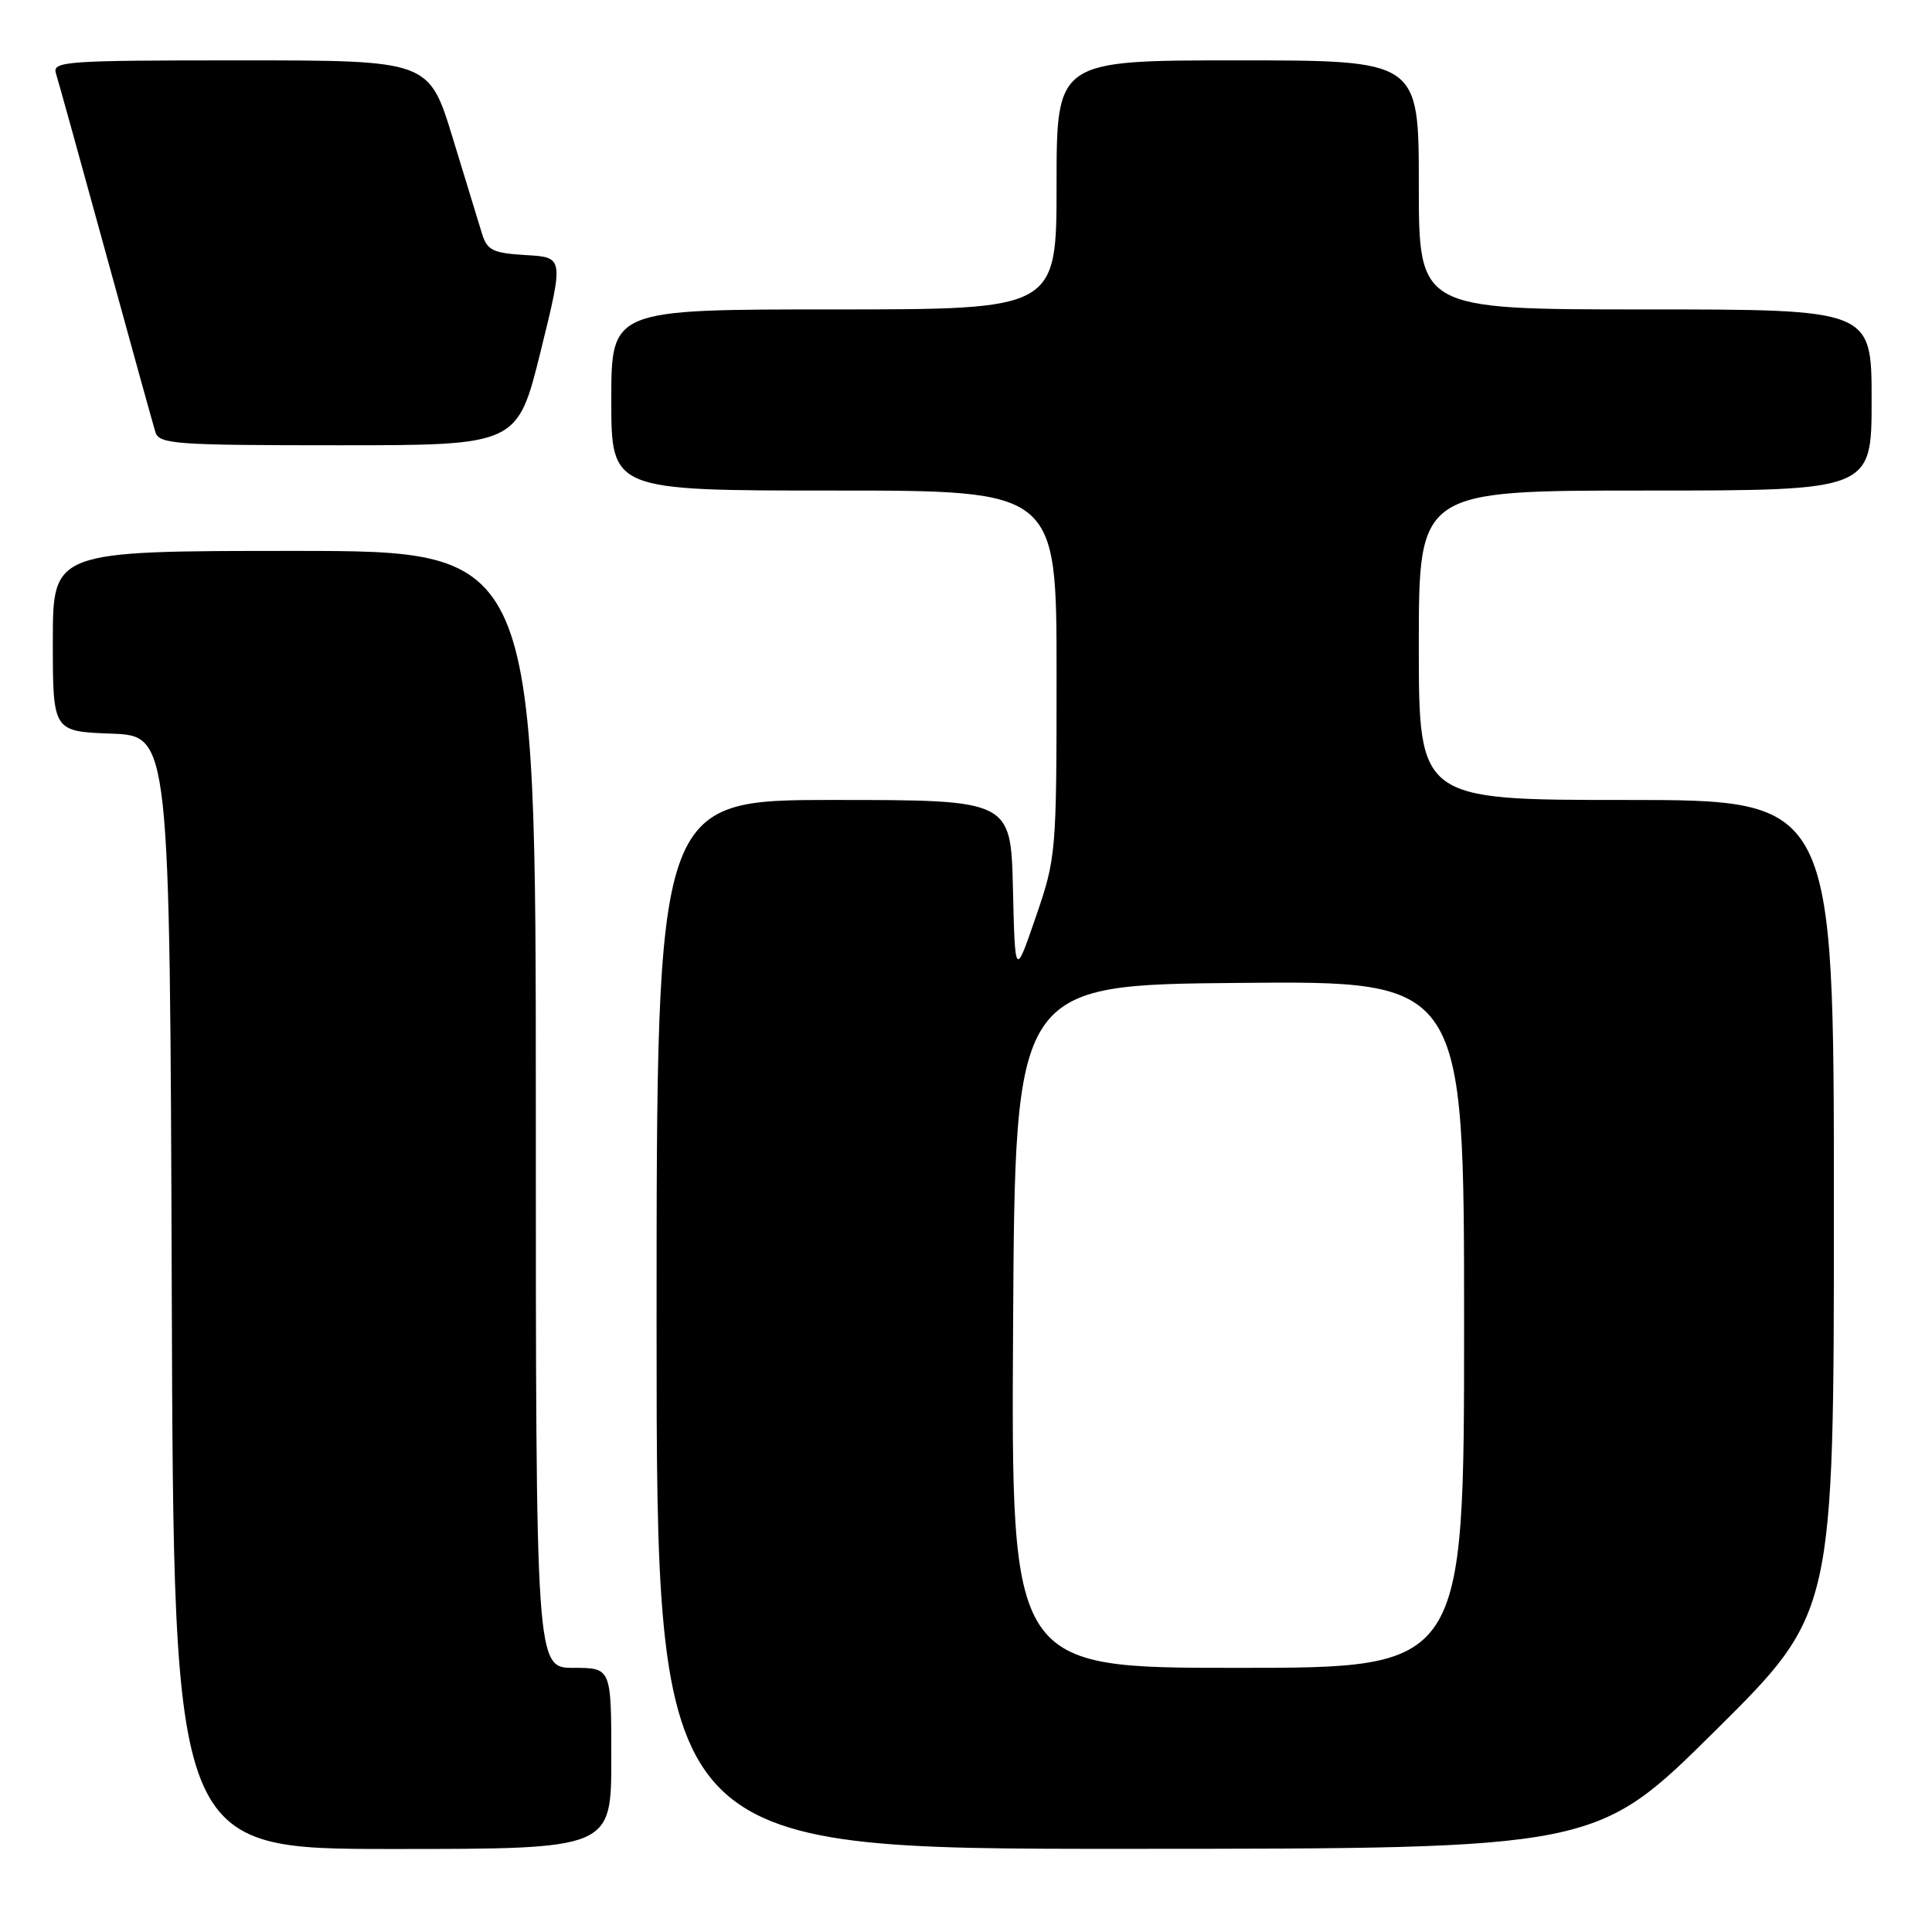 <?xml version="1.0" encoding="UTF-8" standalone="no"?>
<!DOCTYPE svg PUBLIC "-//W3C//DTD SVG 1.1//EN" "http://www.w3.org/Graphics/SVG/1.1/DTD/svg11.dtd" >
<svg xmlns="http://www.w3.org/2000/svg" xmlns:xlink="http://www.w3.org/1999/xlink" version="1.1" viewBox="0 0 256 256">
 <g >
 <path fill="currentColor"
d=" M 81.00 233.00 C 81.00 221.00 81.00 221.00 76.00 221.00 C 71.00 221.00 71.00 221.00 71.00 147.00 C 71.00 73.00 71.00 73.00 39.00 73.00 C 7.00 73.00 7.00 73.00 7.00 84.96 C 7.00 96.92 7.00 96.92 14.75 97.21 C 22.50 97.50 22.50 97.50 22.76 171.25 C 23.01 245.00 23.01 245.00 52.01 245.00 C 81.00 245.00 81.00 245.00 81.00 233.00 Z  M 227.25 229.36 C 243.00 213.75 243.00 213.75 243.00 159.87 C 243.00 106.00 243.00 106.00 215.50 106.00 C 188.00 106.00 188.00 106.00 188.00 85.50 C 188.00 65.00 188.00 65.00 218.00 65.00 C 248.00 65.00 248.00 65.00 248.00 53.00 C 248.00 41.00 248.00 41.00 218.00 41.00 C 188.00 41.00 188.00 41.00 188.00 24.50 C 188.00 8.00 188.00 8.00 164.00 8.00 C 140.00 8.00 140.00 8.00 140.00 24.50 C 140.00 41.00 140.00 41.00 110.50 41.00 C 81.00 41.00 81.00 41.00 81.00 53.00 C 81.00 65.00 81.00 65.00 110.50 65.00 C 140.00 65.00 140.00 65.00 140.00 89.25 C 140.00 113.09 139.95 113.63 137.25 121.50 C 134.50 129.50 134.50 129.50 134.22 117.75 C 133.94 106.00 133.94 106.00 110.47 106.00 C 87.00 106.00 87.00 106.00 87.00 175.50 C 87.00 245.00 87.00 245.00 149.25 244.98 C 211.50 244.97 211.50 244.97 227.25 229.36 Z  M 71.64 46.55 C 74.71 34.09 74.71 34.09 69.68 33.80 C 65.32 33.54 64.56 33.17 63.88 31.00 C 63.46 29.62 61.70 23.89 59.98 18.25 C 56.84 8.00 56.84 8.00 31.85 8.00 C 8.51 8.00 6.90 8.12 7.42 9.75 C 7.72 10.71 10.69 21.40 14.01 33.50 C 17.33 45.60 20.29 56.29 20.59 57.25 C 21.09 58.85 23.14 59.00 44.85 59.00 C 68.56 59.00 68.56 59.00 71.64 46.55 Z  M 134.24 175.75 C 134.50 130.50 134.50 130.50 164.25 130.24 C 194.00 129.97 194.00 129.97 194.00 175.49 C 194.00 221.00 194.00 221.00 163.99 221.00 C 133.98 221.00 133.98 221.00 134.24 175.75 Z "/>
</g>
</svg>
